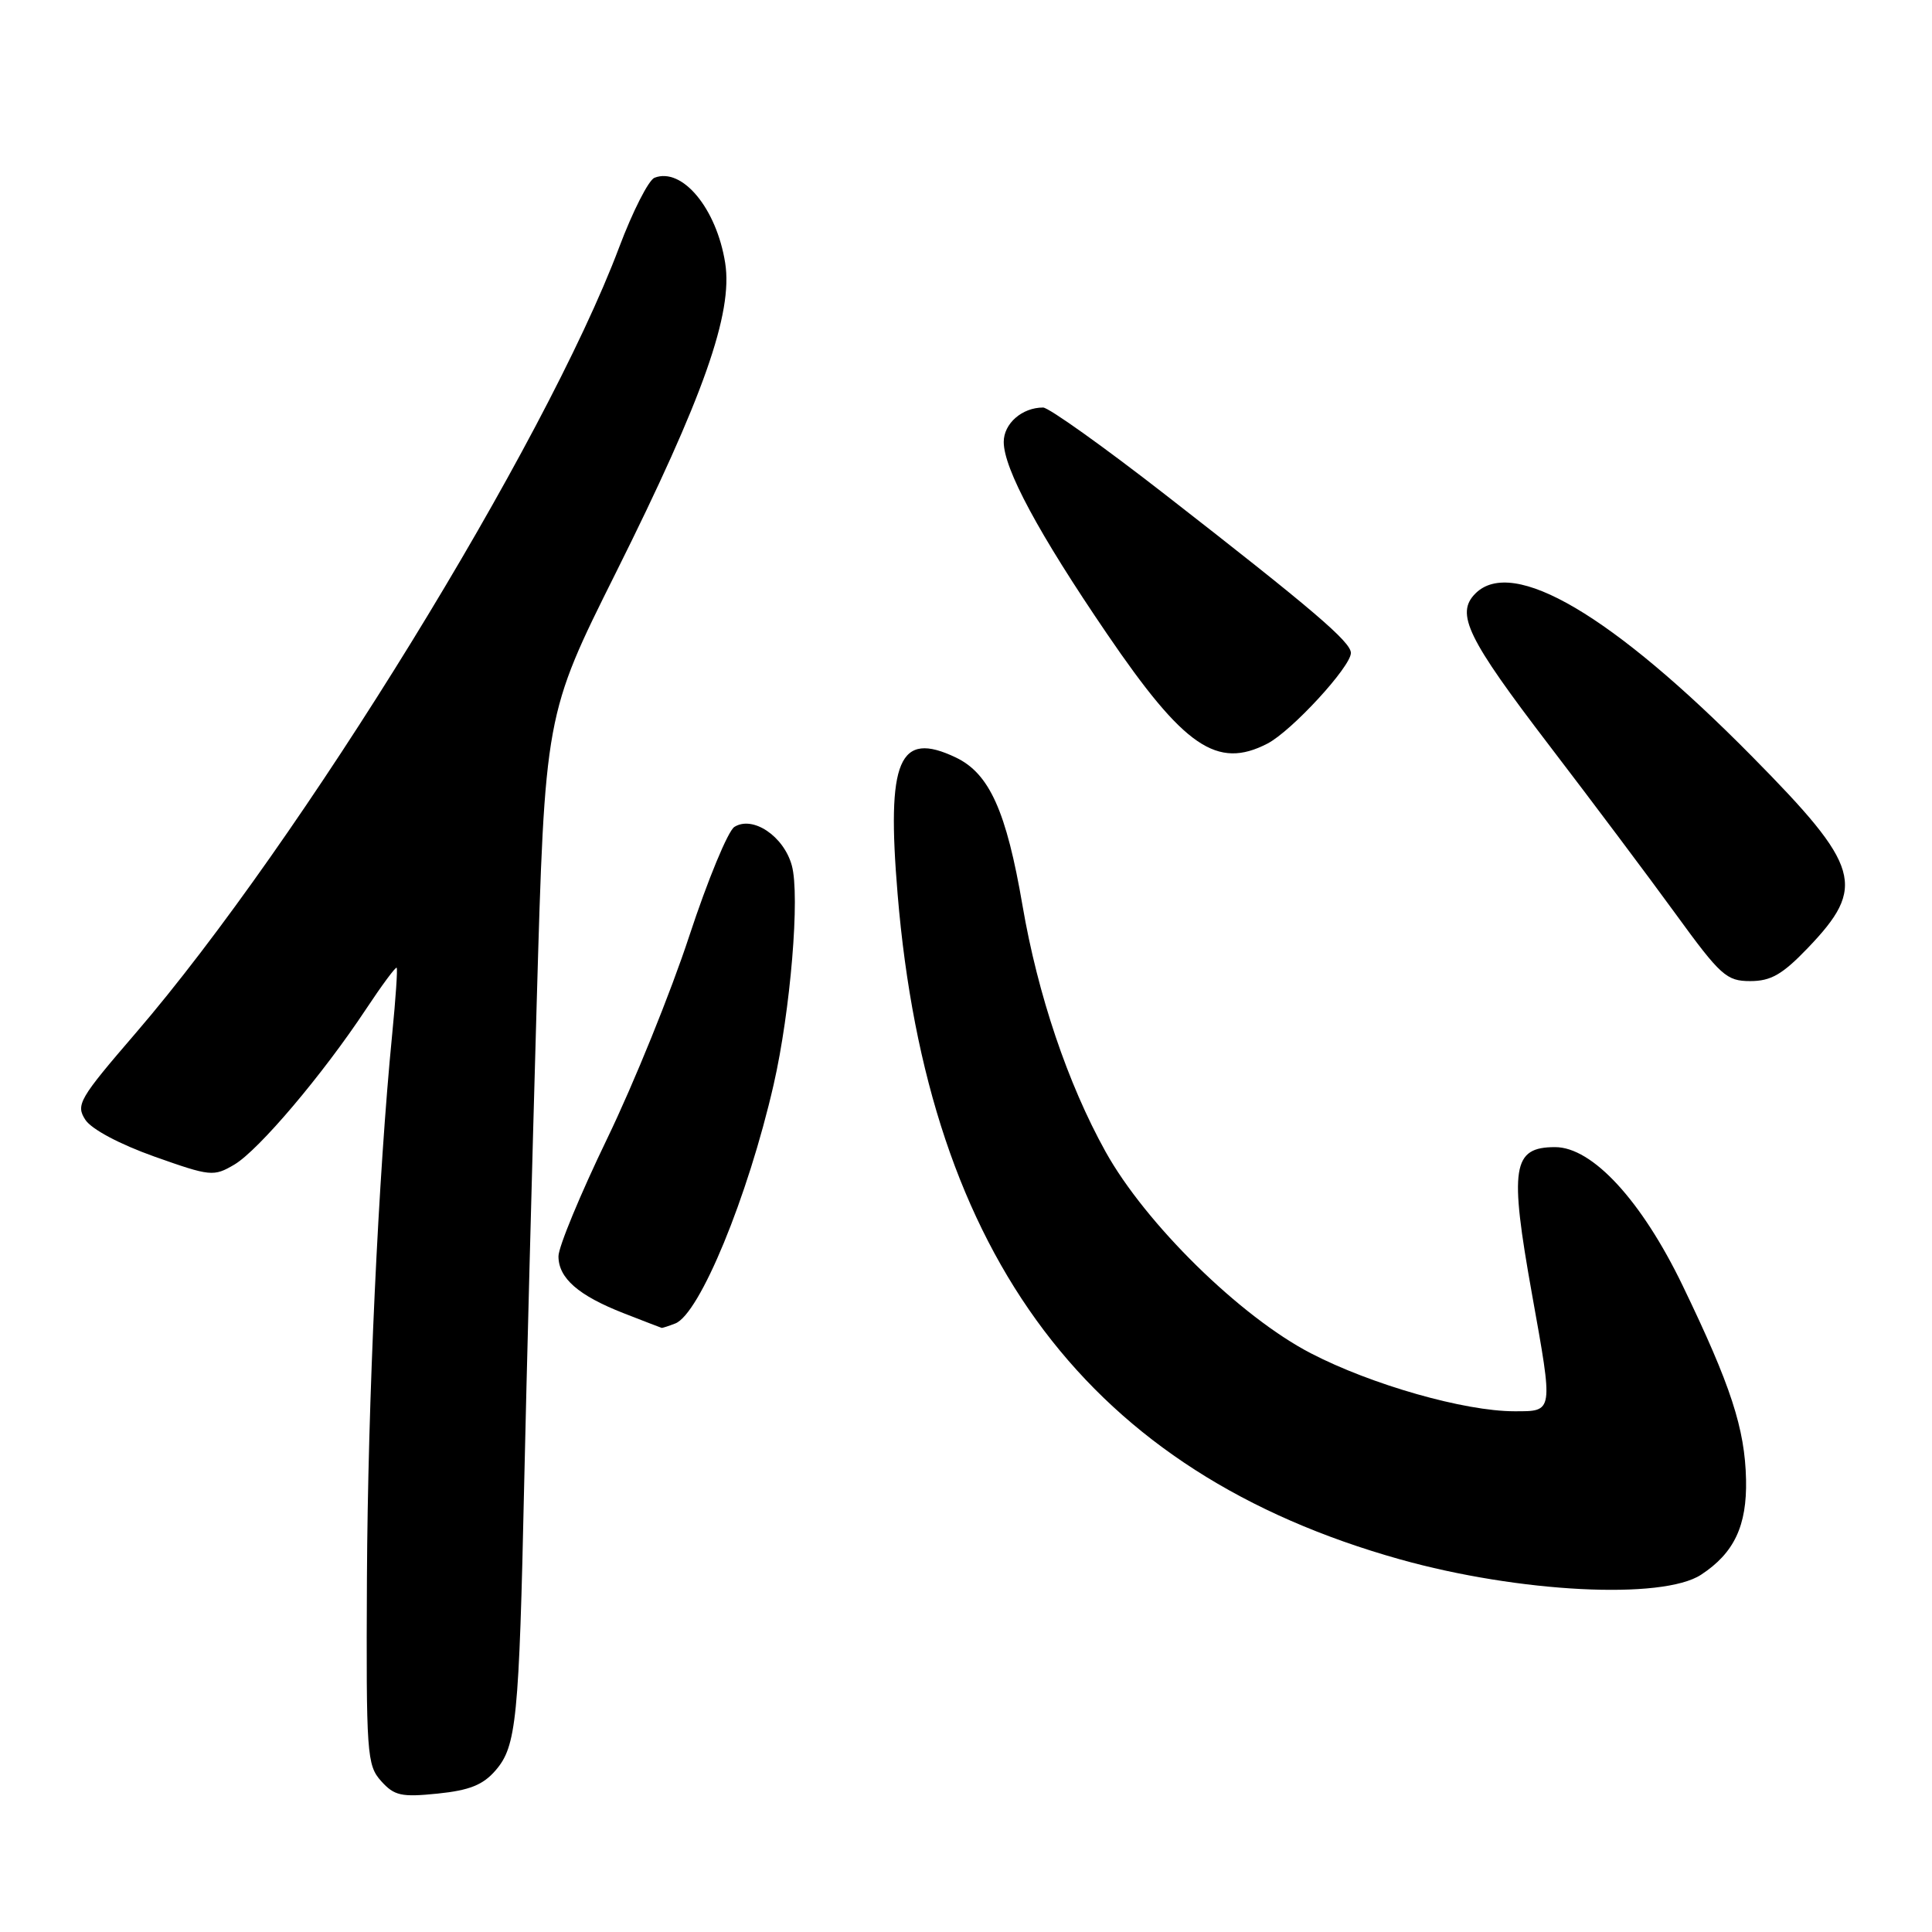 <?xml version="1.0" encoding="UTF-8" standalone="no"?>
<!DOCTYPE svg PUBLIC "-//W3C//DTD SVG 1.1//EN" "http://www.w3.org/Graphics/SVG/1.1/DTD/svg11.dtd" >
<svg xmlns="http://www.w3.org/2000/svg" xmlns:xlink="http://www.w3.org/1999/xlink" version="1.1" viewBox="0 0 256 256">
 <g >
 <path fill="currentColor"
d=" M 65.67 234.58 C 68.43 231.39 68.78 227.90 69.46 196.50 C 69.76 182.75 70.51 154.22 71.11 133.10 C 72.21 94.71 72.21 94.71 81.63 75.84 C 93.21 52.63 97.14 41.49 96.09 34.84 C 94.94 27.61 90.40 22.14 86.73 23.55 C 85.95 23.85 83.83 28.01 82.03 32.80 C 72.24 58.81 39.78 111.55 17.99 136.88 C 10.47 145.61 10.02 146.39 11.31 148.38 C 12.14 149.64 15.85 151.61 20.45 153.25 C 27.90 155.89 28.31 155.93 31.06 154.31 C 34.28 152.40 42.76 142.39 48.49 133.73 C 50.59 130.56 52.42 128.09 52.56 128.23 C 52.70 128.38 52.43 132.32 51.97 137.00 C 50.14 155.58 48.74 185.73 48.62 209.13 C 48.51 232.45 48.61 233.89 50.50 236.00 C 52.25 237.95 53.18 238.15 58.00 237.66 C 62.21 237.23 64.01 236.51 65.67 234.58 Z  M 225.40 208.66 C 229.78 205.79 231.49 202.18 231.36 196.06 C 231.21 189.29 229.36 183.61 222.97 170.37 C 217.53 159.09 211.00 152.00 206.06 152.00 C 200.39 152.00 199.98 154.65 203.00 171.50 C 205.83 187.29 205.88 187.00 200.66 187.00 C 194.07 187.00 181.74 183.49 173.70 179.32 C 164.35 174.48 151.79 162.15 146.49 152.60 C 141.48 143.58 137.51 131.80 135.49 120.00 C 133.35 107.49 131.10 102.49 126.65 100.37 C 119.10 96.77 117.45 100.66 118.94 118.50 C 122.95 166.64 144.46 195.11 185.50 206.62 C 201.26 211.04 220.28 212.01 225.40 208.66 Z  M 89.47 175.37 C 92.70 174.13 99.10 158.62 102.51 143.72 C 104.75 133.91 106.02 118.66 104.92 114.68 C 103.85 110.79 99.75 108.04 97.31 109.57 C 96.46 110.11 93.77 116.62 91.33 124.03 C 88.90 131.44 84.01 143.51 80.46 150.86 C 76.91 158.21 74.00 165.23 74.00 166.46 C 74.00 169.36 76.63 171.66 82.64 174.01 C 85.31 175.05 87.58 175.93 87.67 175.95 C 87.76 175.98 88.57 175.72 89.47 175.37 Z  M 239.53 125.63 C 247.34 117.48 246.59 114.86 232.19 100.27 C 213.67 81.50 200.44 73.70 195.50 78.64 C 192.83 81.31 194.41 84.55 205.32 98.82 C 210.92 106.14 218.43 116.15 222.00 121.06 C 227.99 129.30 228.77 130.00 231.92 130.00 C 234.66 130.00 236.18 129.12 239.53 125.63 Z  M 167.94 98.53 C 171.15 96.87 179.00 88.34 179.00 86.52 C 179.00 85.06 173.97 80.77 154.45 65.58 C 146.27 59.21 138.96 54.00 138.22 54.00 C 135.43 54.00 133.00 56.12 133.00 58.56 C 133.00 62.10 137.62 70.69 146.68 83.98 C 156.90 98.99 161.27 101.98 167.94 98.53 Z "/>
</g>
</svg>